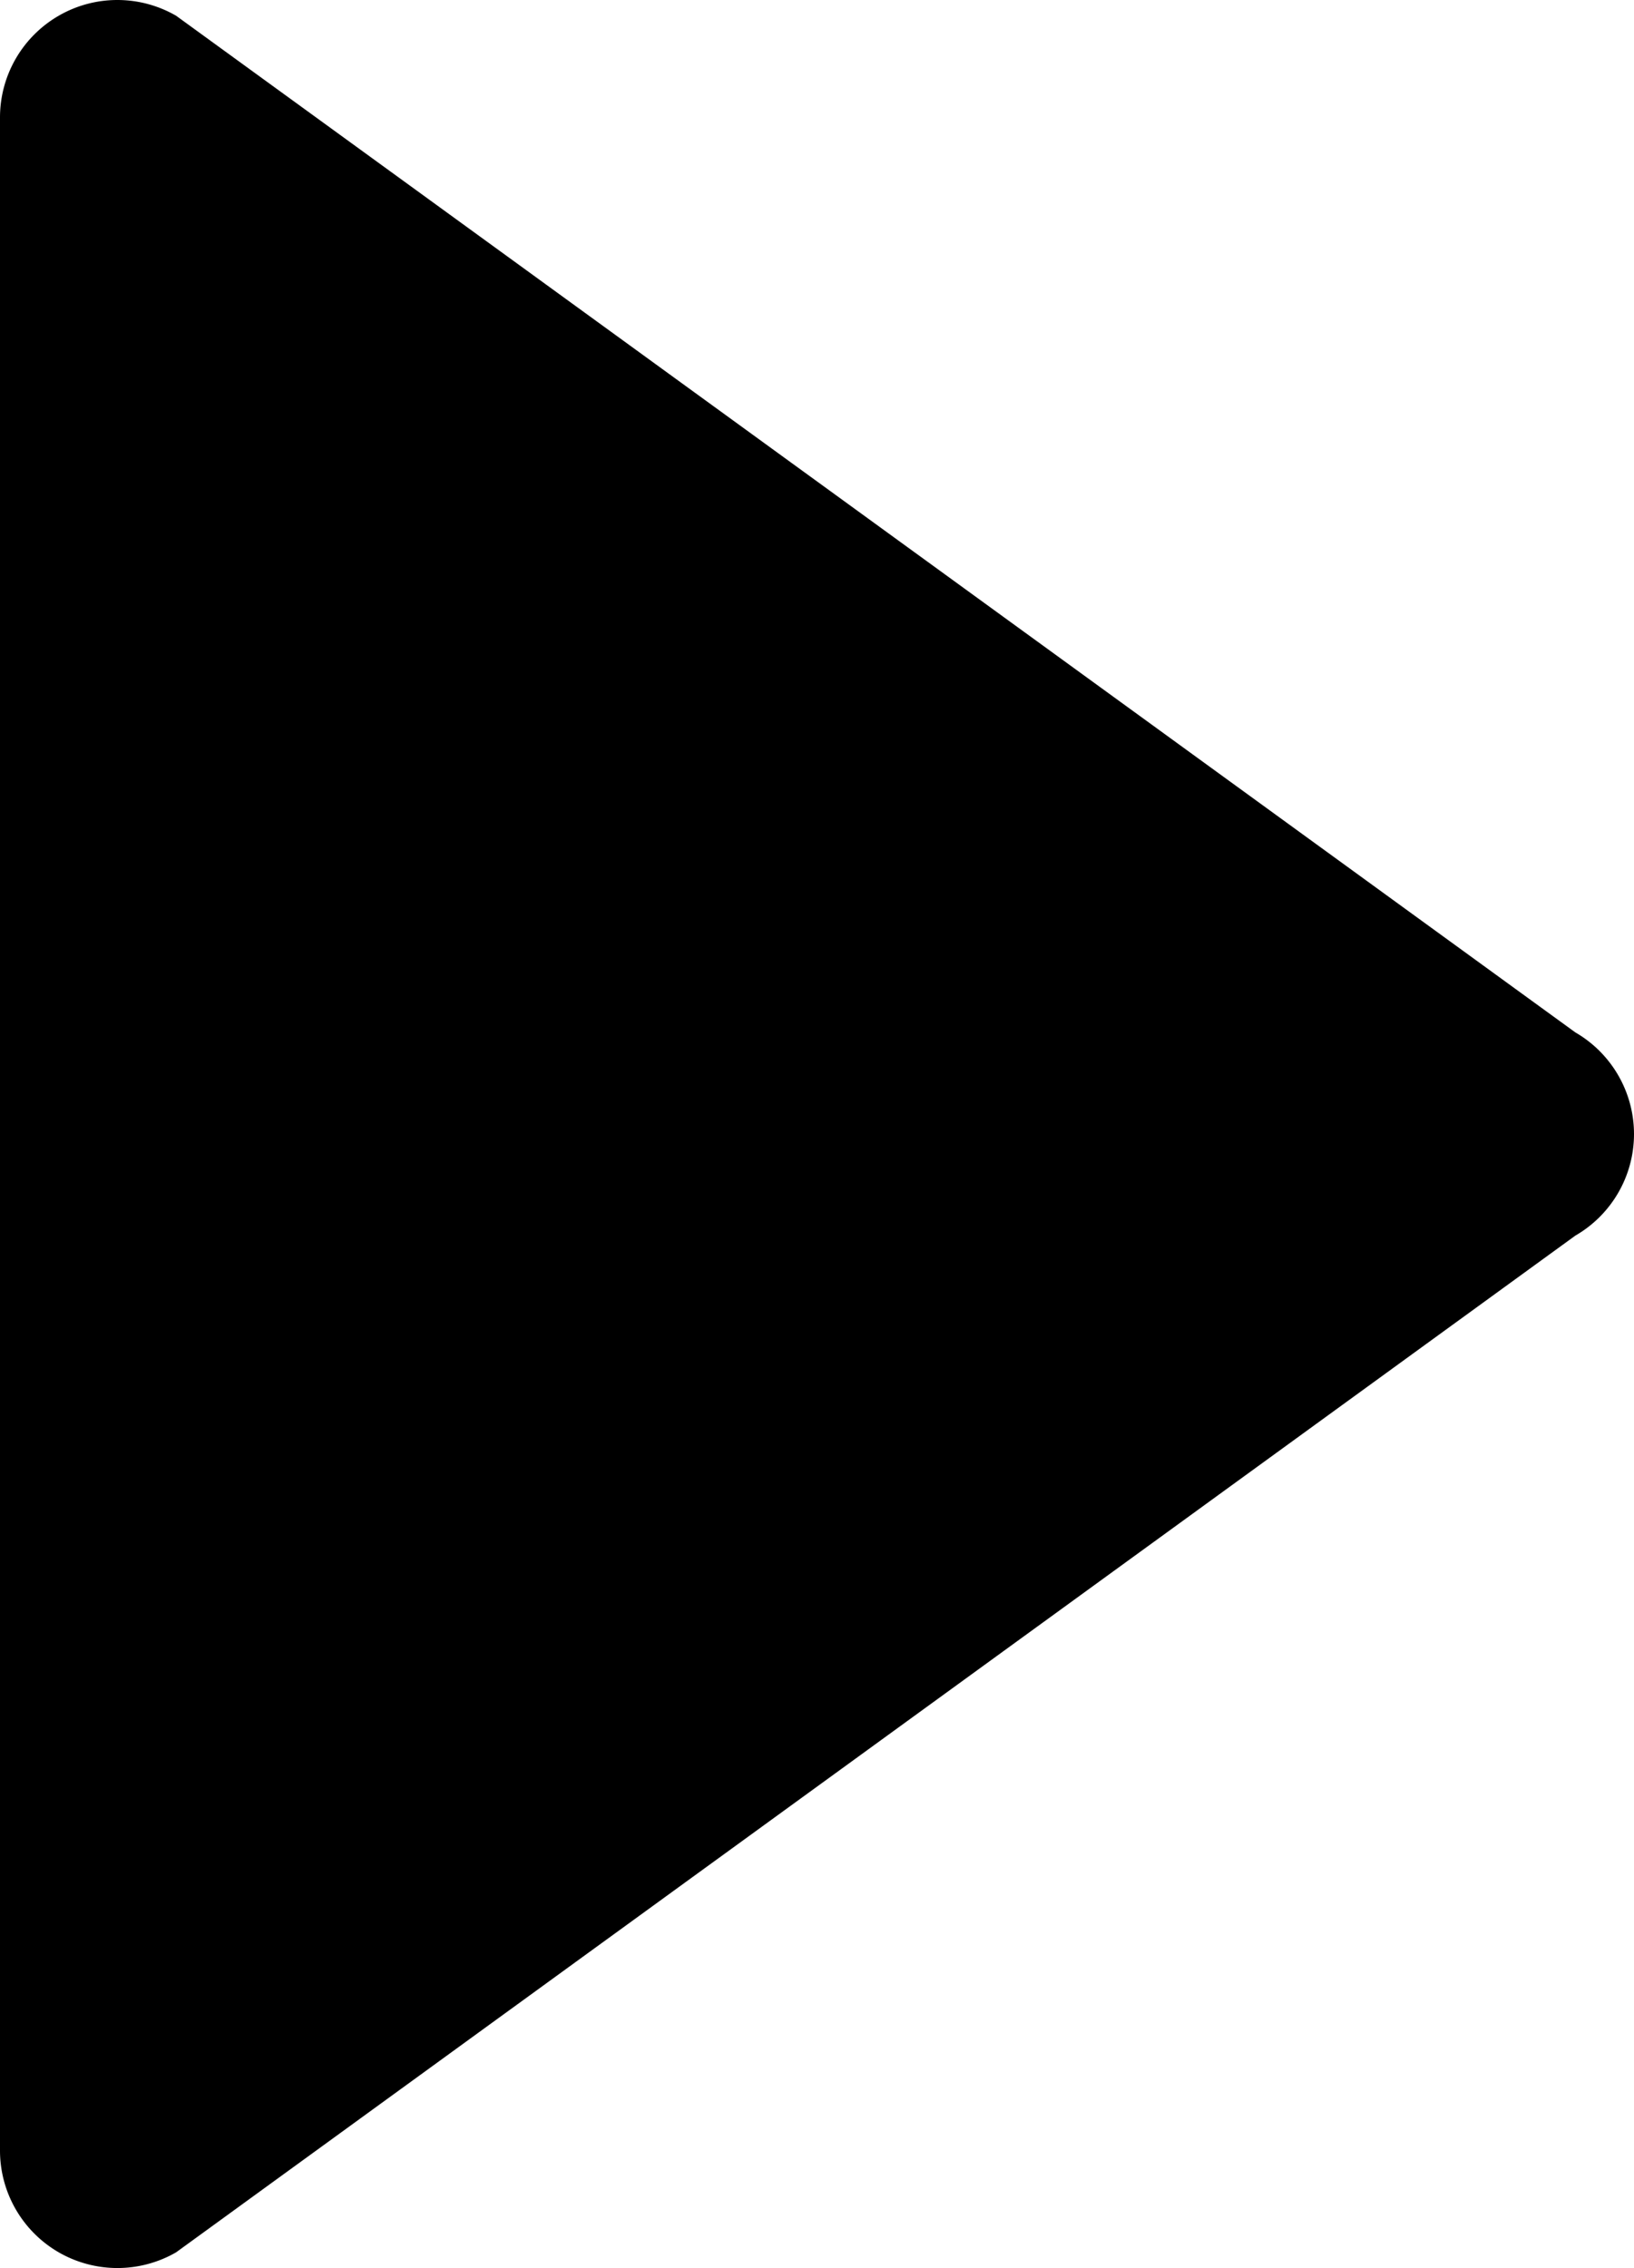 <svg xmlns="http://www.w3.org/2000/svg" viewBox="0 0 268.734 373.008">
  <path
    fill="#000"
    d="M9.655 2.588A19.258 19.258 0 0119.307 0c3.33 0 6.663.864 9.655 2.588l230.116 167.2a19.327 19.327 0 019.656 16.719 19.293 19.293 0 01-9.656 16.713L28.962 370.427a19.336 19.336 0 01-19.302 0A19.333 19.333 0 010 353.703V19.305A19.308 19.308 0 019.655 2.588z"
  />
</svg>
